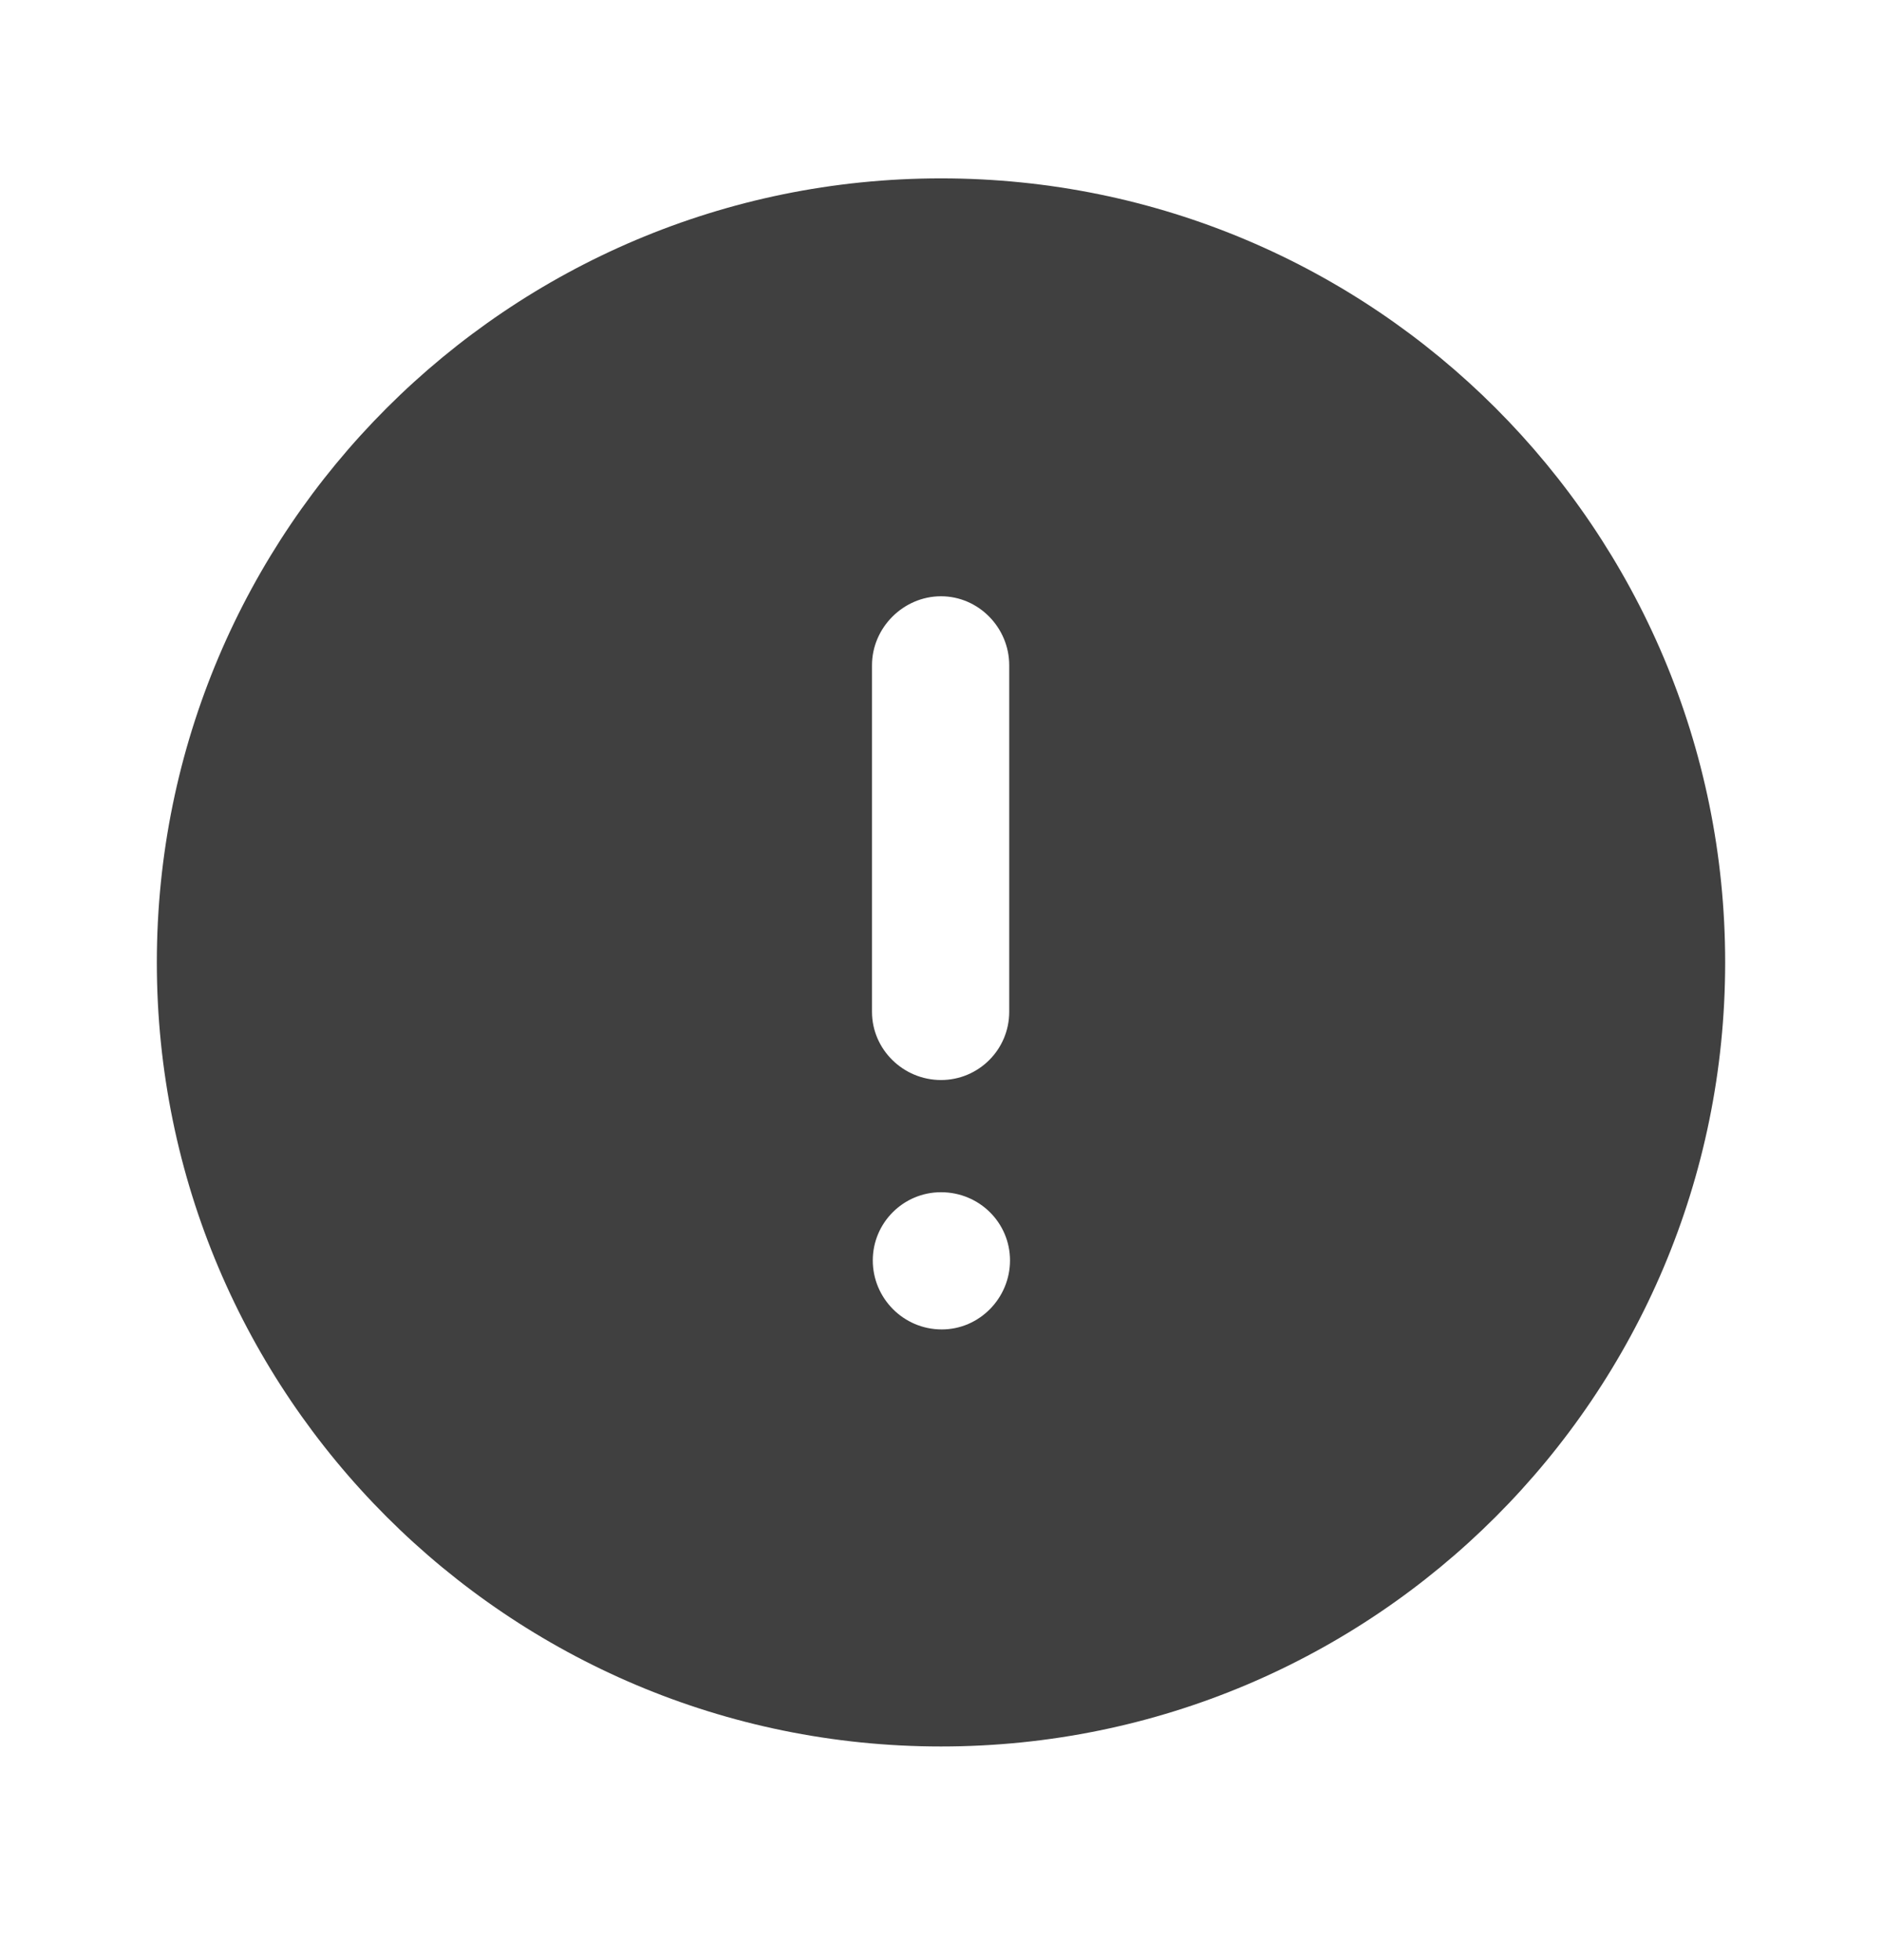<svg width="24" height="25" viewBox="0 0 24 25" fill="none" xmlns="http://www.w3.org/2000/svg">
<g opacity="0.75">
<path d="M12 2.275C17.53 2.275 22 6.756 22 12.275C22 17.796 17.53 22.275 12 22.275C6.48 22.275 2 17.796 2 12.275C2 6.756 6.48 2.275 12 2.275ZM12 15.206C11.52 15.206 11.13 15.596 11.13 16.076C11.13 16.556 11.52 16.956 12.01 16.956C12.49 16.956 12.88 16.556 12.88 16.076C12.88 15.596 12.49 15.206 12 15.206ZM12 7.605C11.52 7.605 11.12 8.006 11.12 8.485V12.905C11.12 13.386 11.52 13.775 12 13.775C12.48 13.775 12.87 13.386 12.87 12.905V8.485C12.87 8.006 12.48 7.605 12 7.605Z" fill="black"/>
</g>
</svg>
